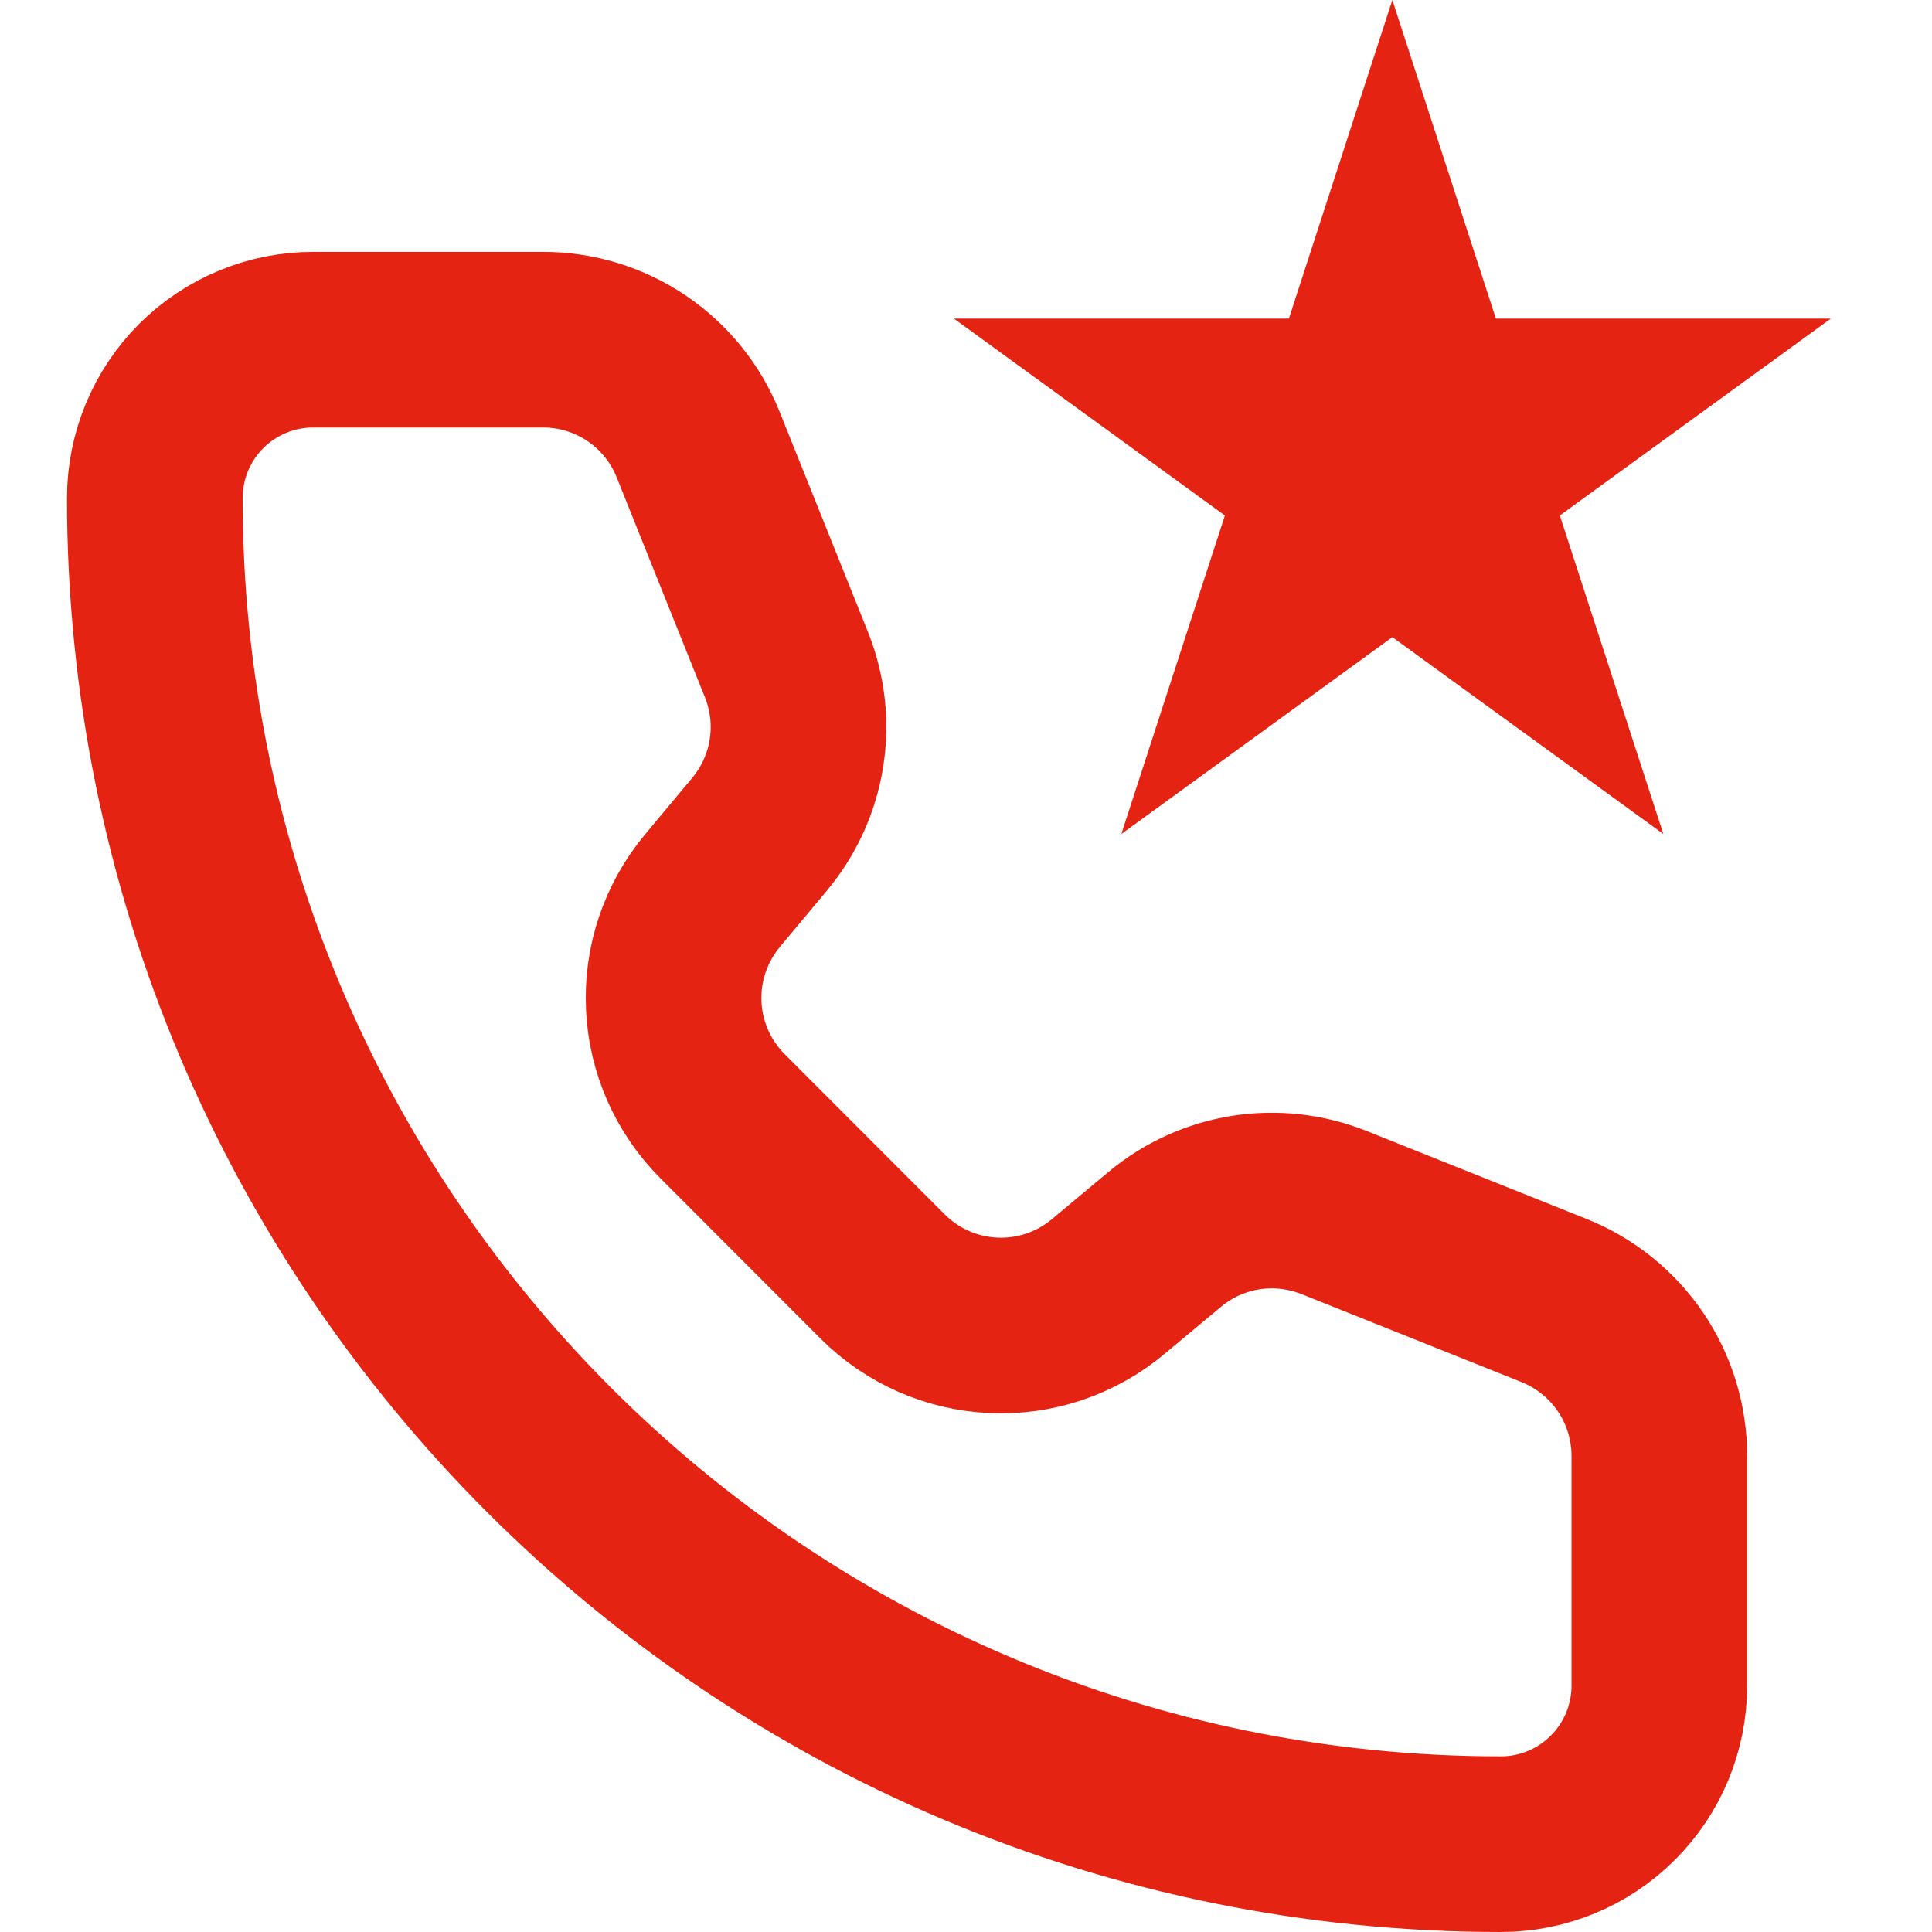 <svg width="22" height="22" viewBox="0 0 22 22" fill="none" xmlns="http://www.w3.org/2000/svg">
<path d="M7.951 5.065C7.81 4.711 7.566 4.409 7.252 4.196C6.937 3.982 6.565 3.868 6.185 3.868H3.567C3.088 3.868 2.63 4.058 2.291 4.396C1.953 4.735 1.763 5.193 1.763 5.672C1.763 14.137 8.625 21 17.091 21C17.57 21 18.028 20.81 18.366 20.471C18.705 20.133 18.895 19.674 18.895 19.196V16.578C18.895 16.198 18.781 15.826 18.568 15.511C18.354 15.196 18.052 14.952 17.698 14.81L15.19 13.807C14.871 13.68 14.524 13.641 14.185 13.694C13.846 13.748 13.528 13.892 13.264 14.112L12.617 14.652C12.252 14.957 11.786 15.114 11.312 15.092C10.837 15.071 10.387 14.872 10.051 14.536L8.227 12.71C7.892 12.374 7.693 11.925 7.672 11.451C7.65 10.976 7.807 10.511 8.11 10.146L8.65 9.499C8.87 9.235 9.015 8.917 9.069 8.578C9.123 8.239 9.084 7.891 8.957 7.572L7.951 5.065Z" stroke="#E42313" stroke-width="2" stroke-linecap="round" stroke-linejoin="round"/>
<path d="M15.855 0L17.034 3.628H20.848L17.762 5.87L18.941 9.497L15.855 7.255L12.769 9.497L13.948 5.87L10.862 3.628H14.677L15.855 0Z" fill="#E42313"/>
</svg>
